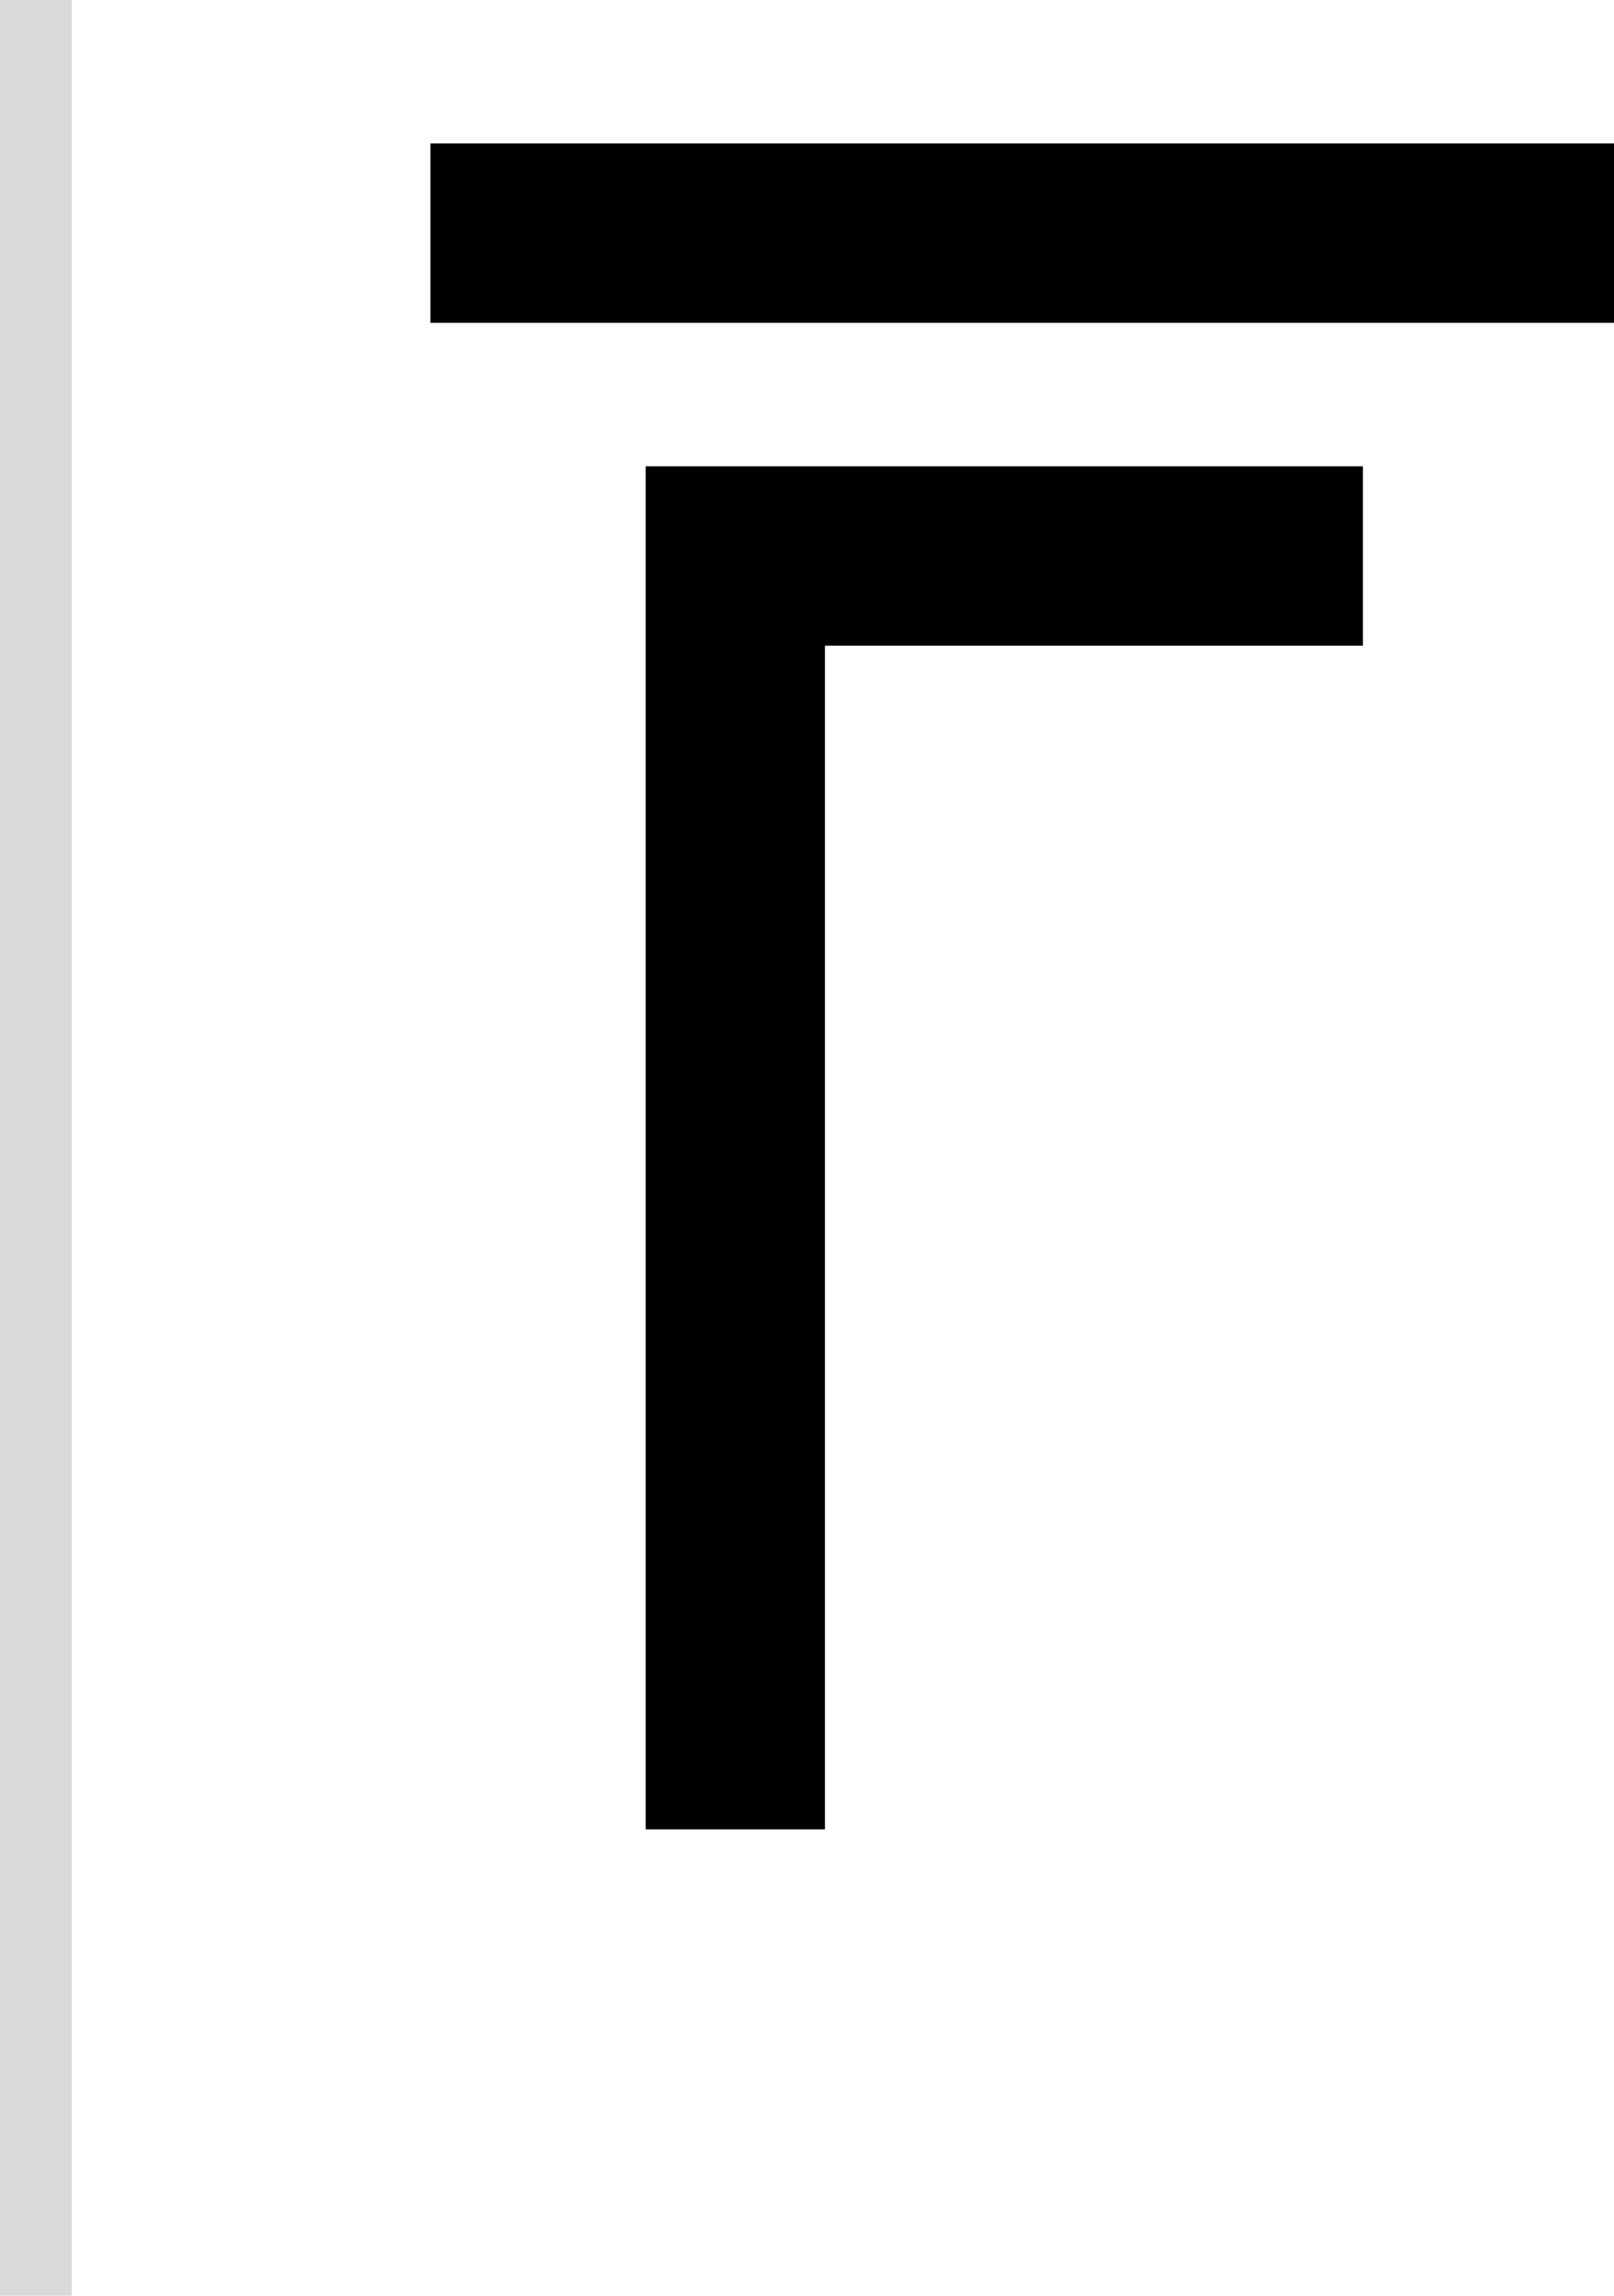 <svg width="45" height="64" viewBox="0 0 45 64" fill="none" xmlns="http://www.w3.org/2000/svg">
<path d="M12 4H45V9H12V4Z" fill="black"/>
<path d="M18 51H23V18H38V13H18V51Z" fill="black"/>
<rect width="2" height="64" fill="#D9D9D9"/>
</svg>
